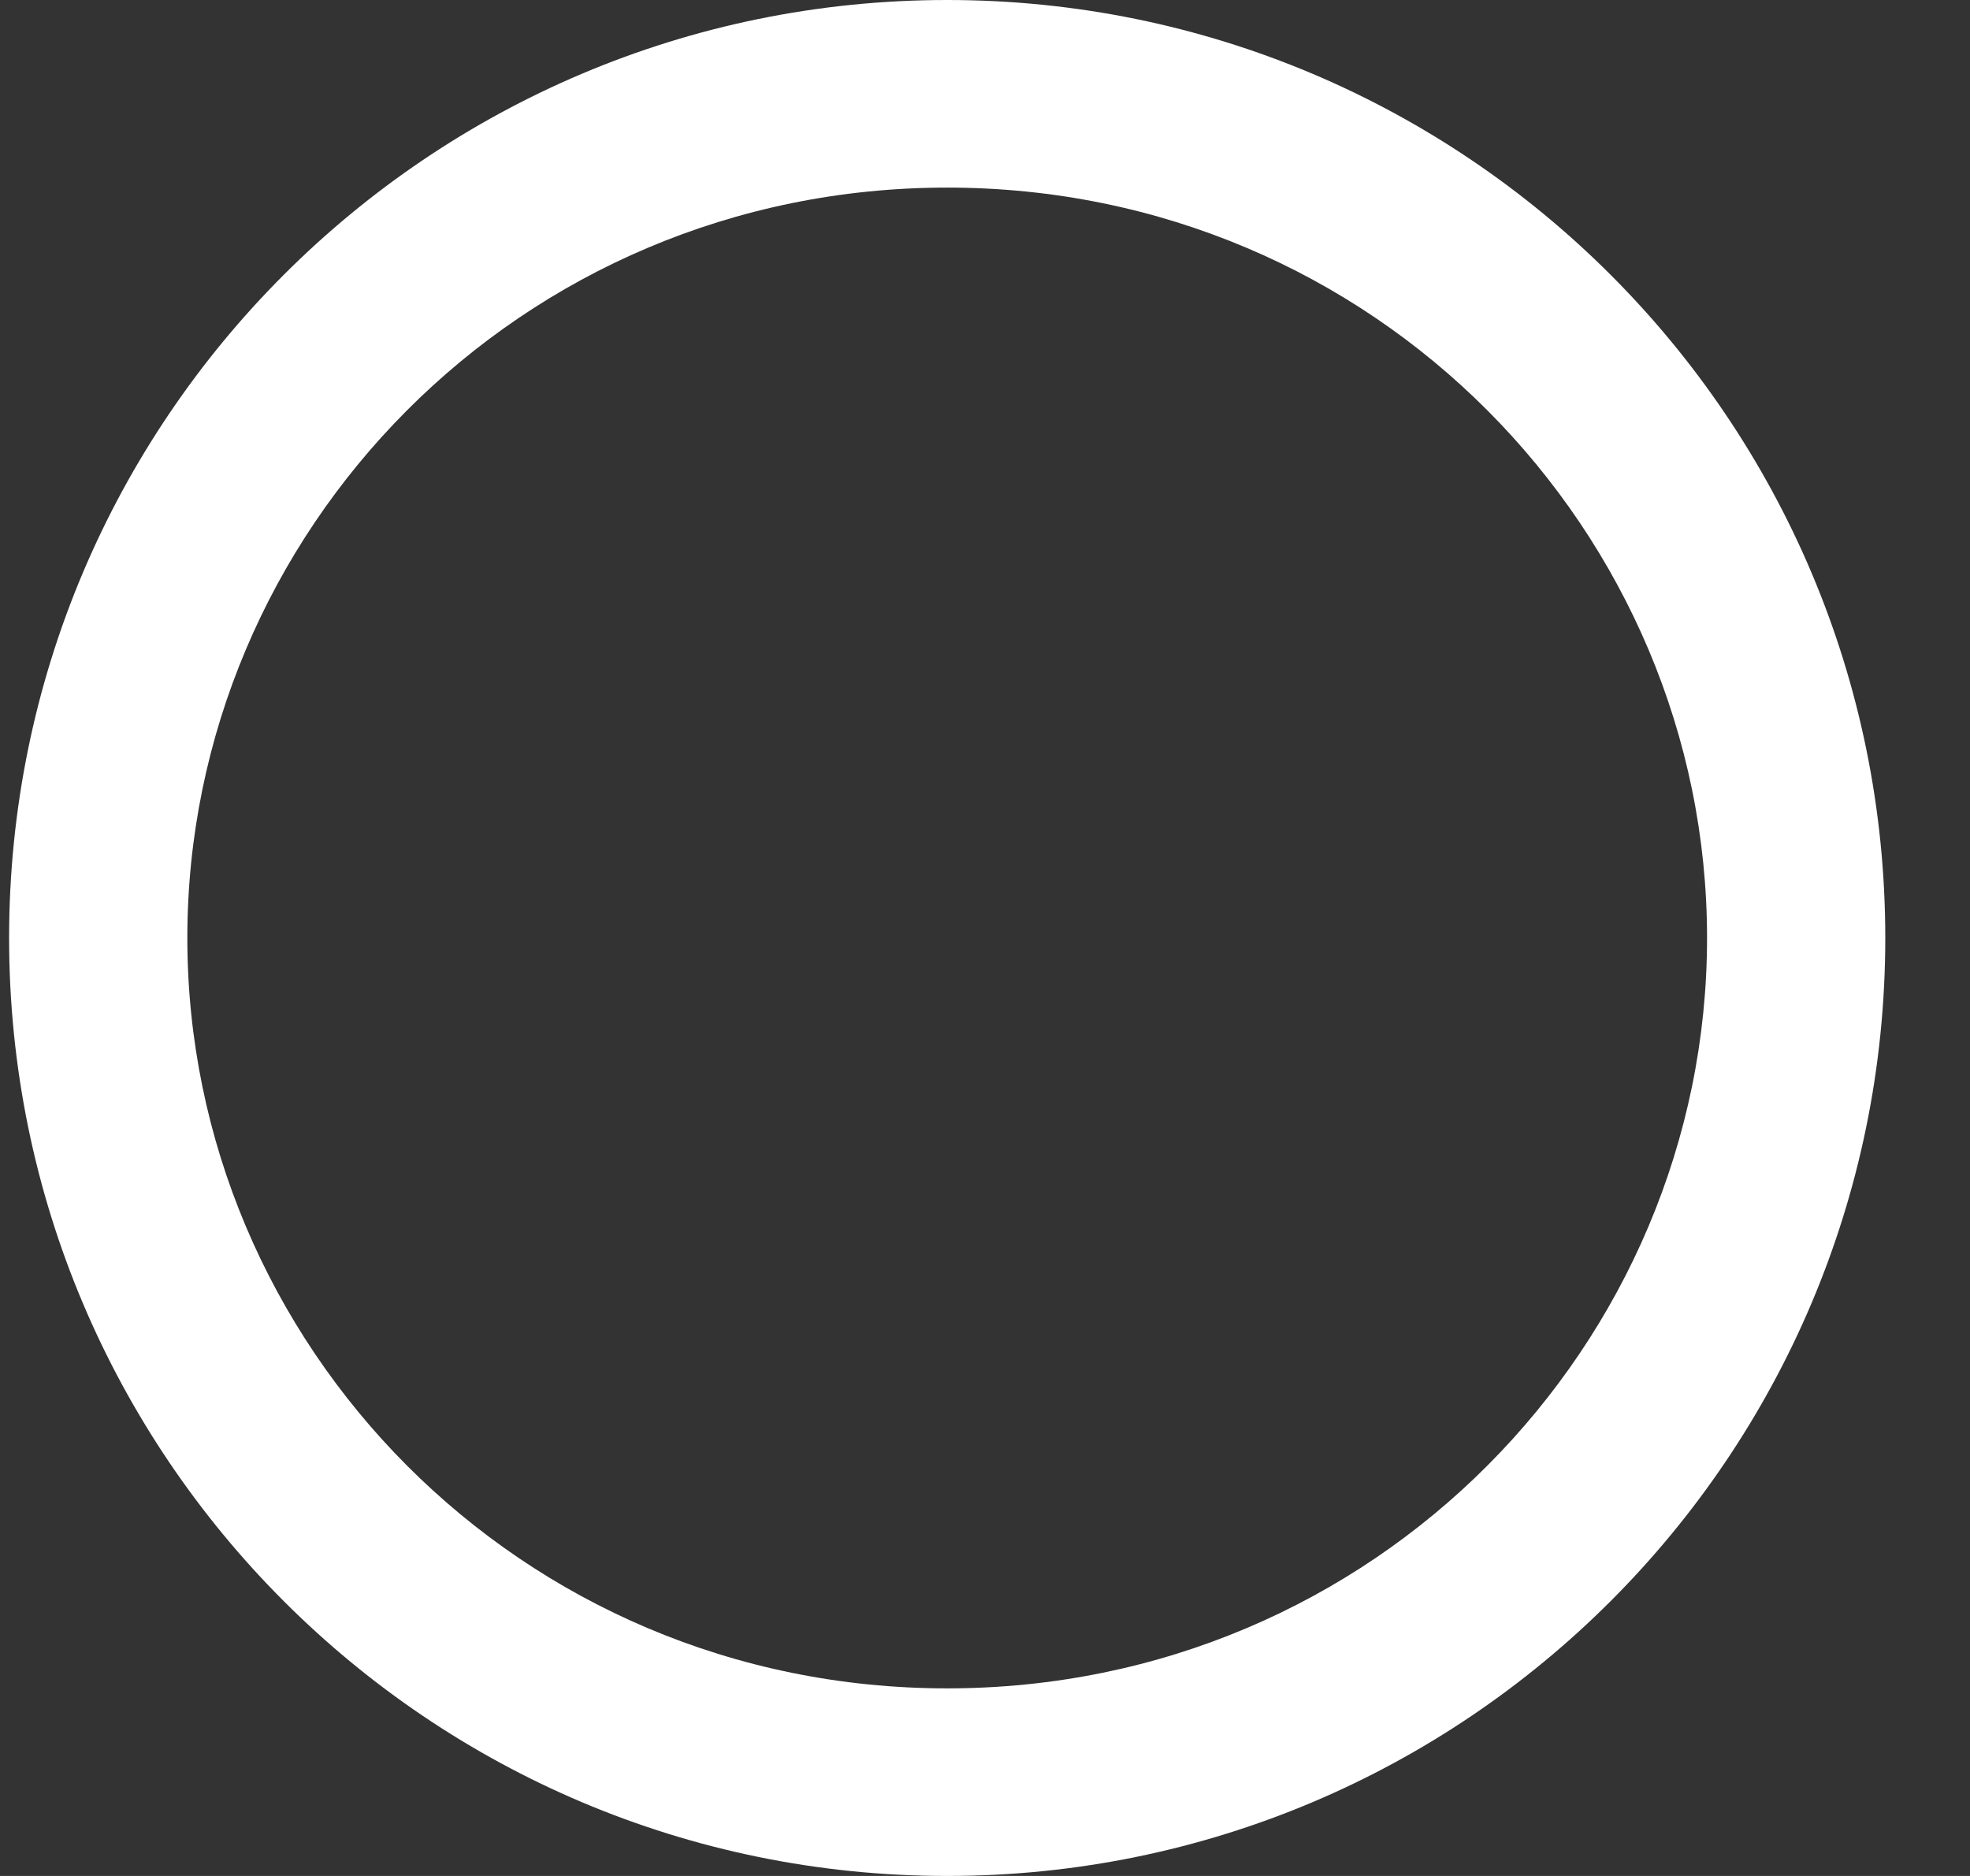 <svg width="21" height="20" viewBox="0 0 21 20" fill="none" xmlns="http://www.w3.org/2000/svg">
<rect x="0" y="0" width="21" height="20" fill="#333333" stroke="none"/>
<path fill-rule="evenodd" clip-rule="evenodd" d="M10.097 18C5.53 18 1.997 14.323 1.997 10C1.997 5.677 5.53 2 10.097 2C14.663 2 18.197 5.677 18.197 10C18.197 14.323 14.663 18 10.097 18ZM10.097 20C4.574 20 0.097 15.523 0.097 10C0.097 4.477 4.574 0 10.097 0C15.62 0 20.097 4.477 20.097 10C20.097 15.523 15.62 20 10.097 20Z" fill="white"/>
</svg>
